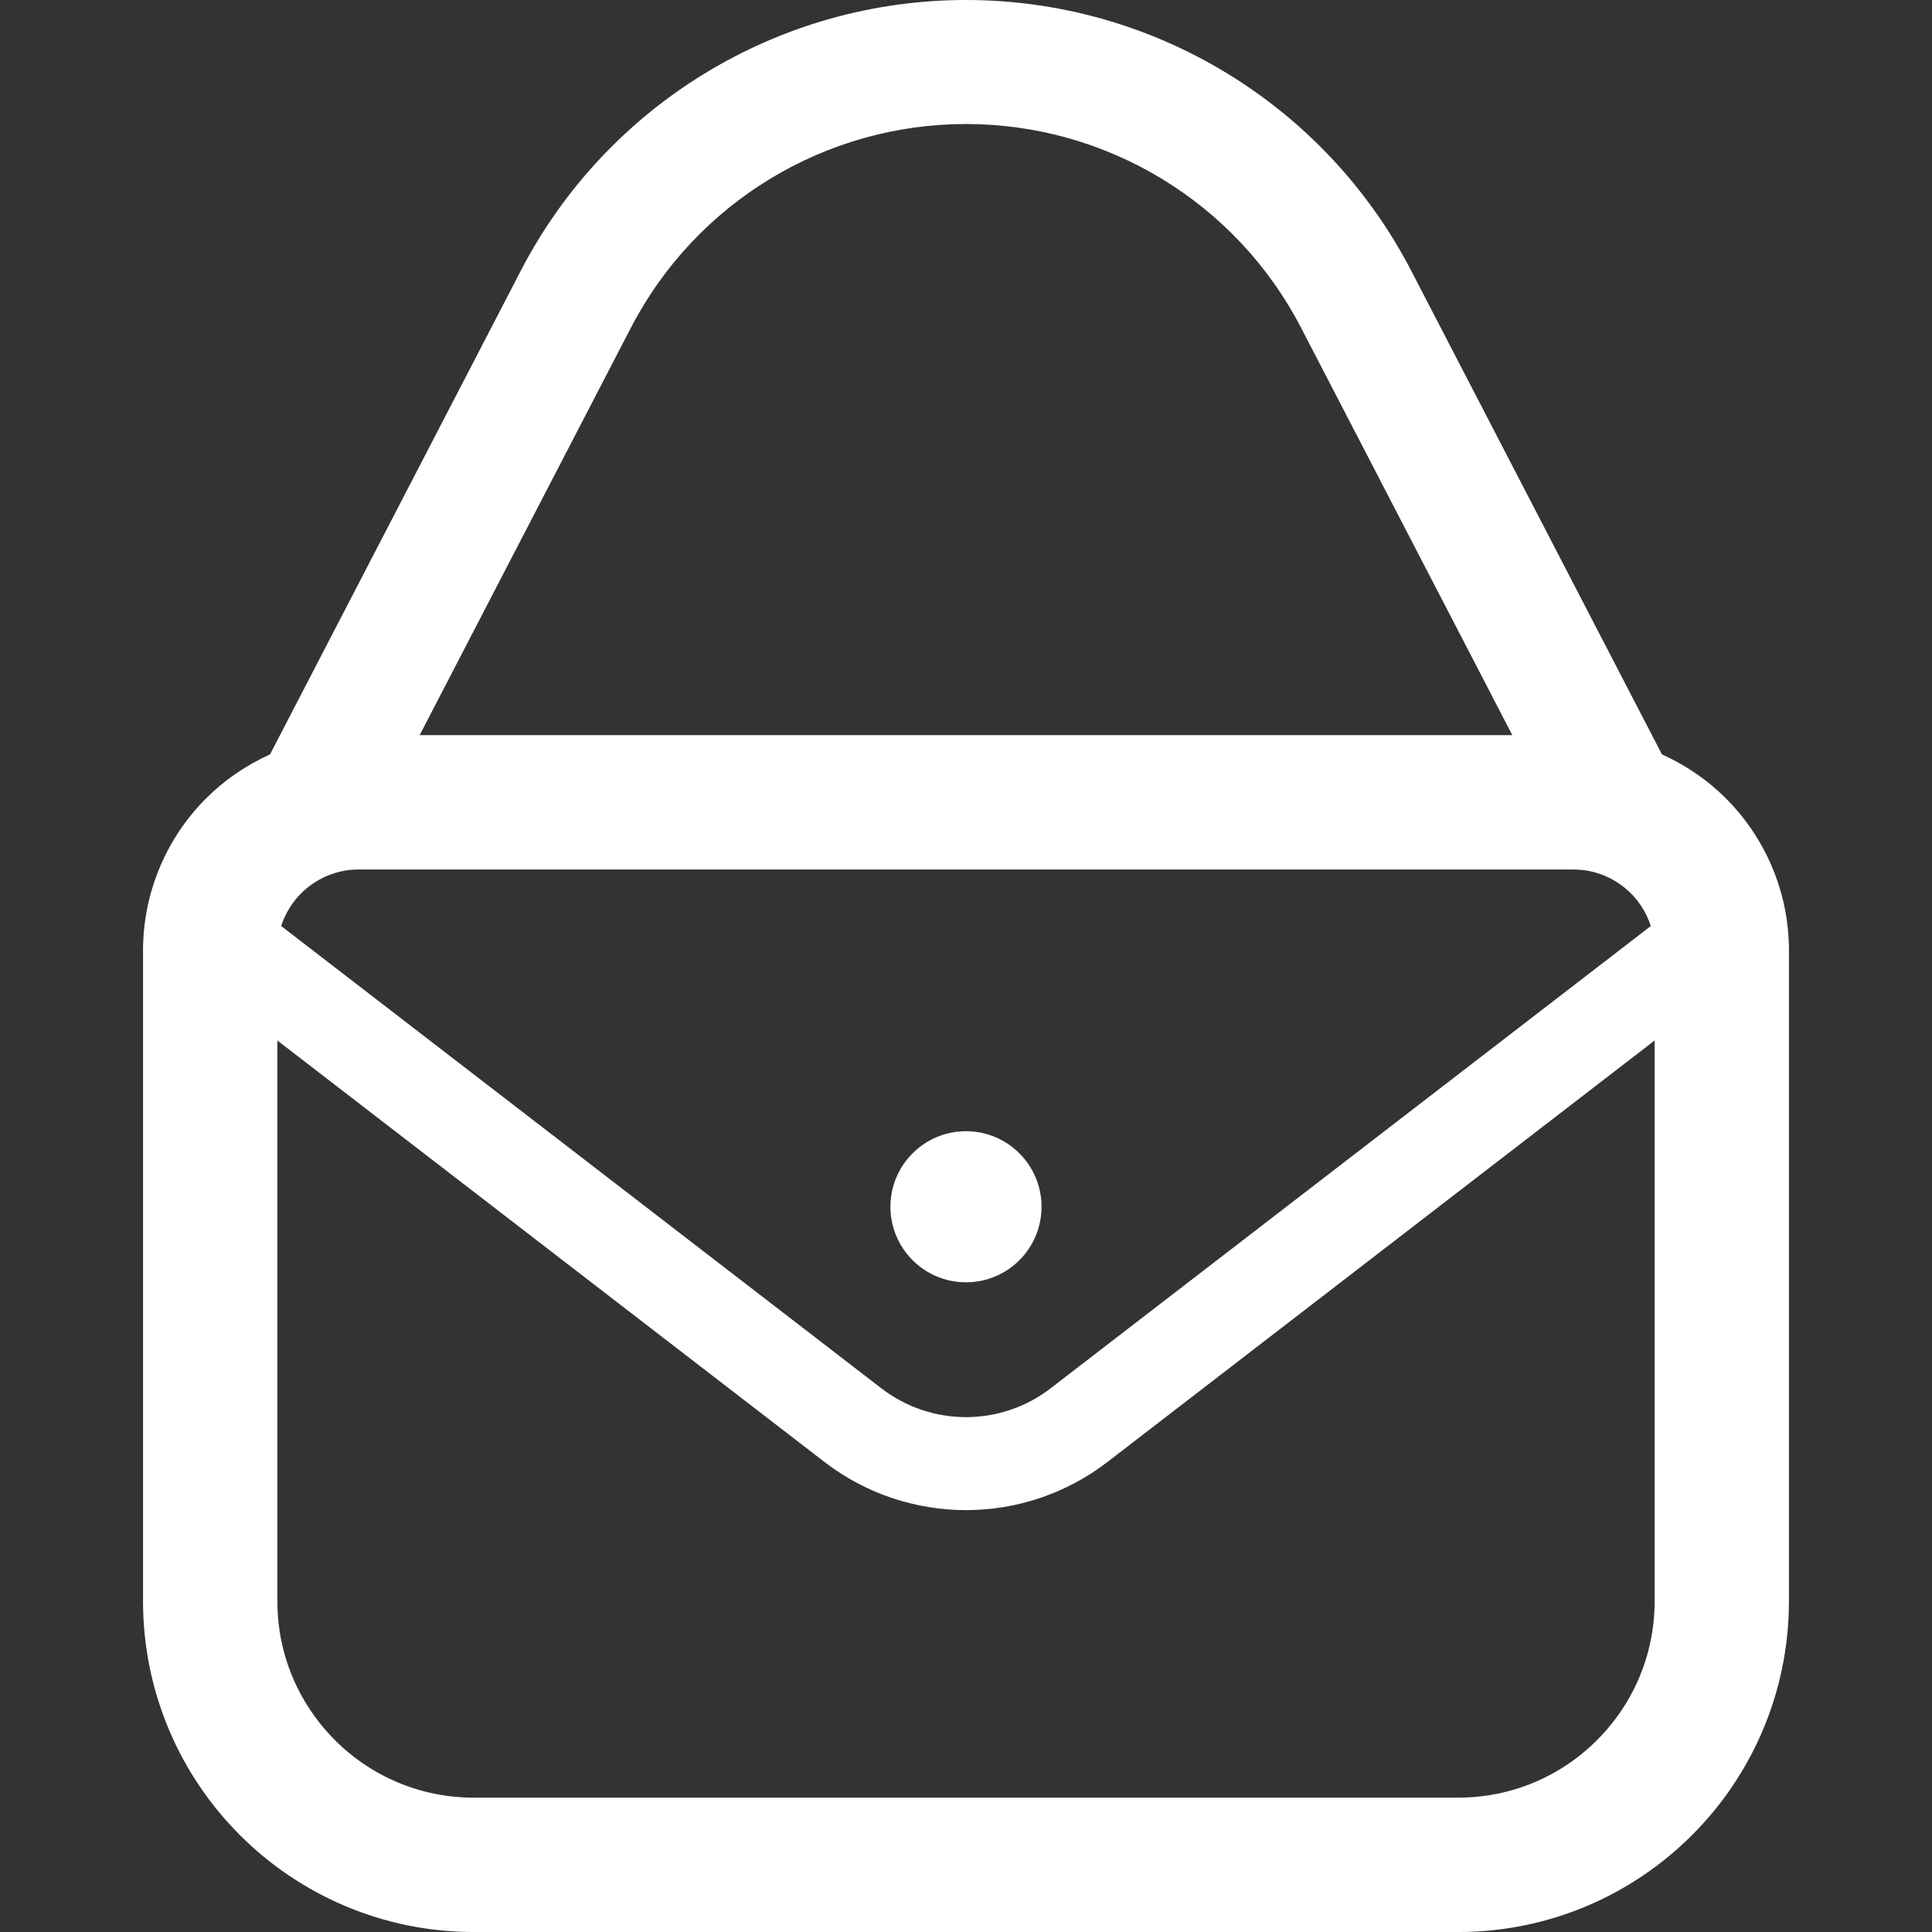 <!--?xml version="1.0" encoding="utf-8"?-->
<!-- Generator: Adobe Illustrator 18.1.1, SVG Export Plug-In . SVG Version: 6.00 Build 0)  -->

<svg version="1.1" id="_x32_" xmlns="http://www.w3.org/2000/svg" xmlns:xlink="http://www.w3.org/1999/xlink" x="0px" y="0px" viewBox="0 0 512 512" style="width: 256px; height: 256px; opacity: 1;" xml:space="preserve">
<rect x="0" y="0" width="512" height="512" fill="#333333" stroke="none"/>
<style type="text/css">
	.st0{fill:#4B4B4B;}
</style>
<g>
	<path class="st0" d="M457.362,211.562c-4.831-4.841-10.582-8.771-16.932-11.646l-66.466-128.21C351.109,27.66,305.624,0,256,0
		c-49.632,0-95.126,27.66-117.964,71.707l-66.475,128.21c-6.35,2.875-12.101,6.805-16.923,11.646
		c-10.318,10.282-16.741,24.675-16.732,40.398c0,0.018,0,6.151,0,15.996c0,29.543,0,92.296,0,121.549c0,28.743,0,34.029,0,34.83
		v0.118v0.127c0.064,24.057,9.899,45.985,25.677,61.734c15.804,15.841,37.832,25.694,61.989,25.686h260.85
		c24.157,0.008,46.184-9.845,61.989-25.686c15.786-15.75,25.612-37.677,25.677-61.734l0.008-0.127v-0.118c0-0.801,0-6.087,0-34.83
		c0-19.498,0-53.891,0-83.398c0-14.749,0-28.297,0-38.15c0-9.844,0-15.978,0-15.996
		C474.104,236.238,467.671,221.844,457.362,211.562z M167.207,86.838C184.403,53.682,218.651,32.865,256,32.865
		c37.35,0,71.598,20.817,88.785,53.973l55.993,107.983H111.213L167.207,86.838z M75.192,243.59c1.619-3.849,4.367-7.17,7.816-9.49
		c3.458-2.32,7.506-3.667,12.028-3.676l321.928,0.008c3.02,0,5.814,0.601,8.37,1.684c3.84,1.619,7.17,4.358,9.49,7.807
		c1.138,1.701,2.03,3.539,2.657,5.487L278.475,367.877c-6.634,5.132-14.531,7.662-22.475,7.679
		c-7.943-0.018-15.841-2.547-22.482-7.679l-159-122.467C74.719,244.791,74.937,244.172,75.192,243.59z M438.492,389.504
		c0,28.743,0,34.029,0,34.83c0,7.233-1.466,14.039-4.085,20.263c-3.94,9.308-10.573,17.287-18.89,22.919
		c-8.325,5.614-18.243,8.872-29.097,8.881h-260.85c-7.233,0-14.039-1.456-20.263-4.085c-9.317-3.931-17.305-10.554-22.919-18.89
		c-5.624-8.325-8.881-18.251-8.881-29.088c0-0.801,0-6.087,0-34.83c0-19.498,0-53.891,0-83.398c0-11.182,0-21.645,0-30.362
		l144.969,111.678c11.037,8.506,24.302,12.775,37.522,12.775c13.212,0,26.469-4.268,37.514-12.775l144.978-111.678
		C438.492,307.425,438.492,362.609,438.492,389.504z" style="fill: rgb(255, 255, 255);"></path>
	<path class="st0" d="M256,339.826c11.056,0,20.018-8.963,20.018-20.027c0-11.045-8.962-20.017-20.018-20.017
		c-11.054,0-20.026,8.972-20.026,20.017C235.974,330.863,244.945,339.826,256,339.826z" style="fill: rgb(255, 255, 255);"></path>
</g>
</svg>
